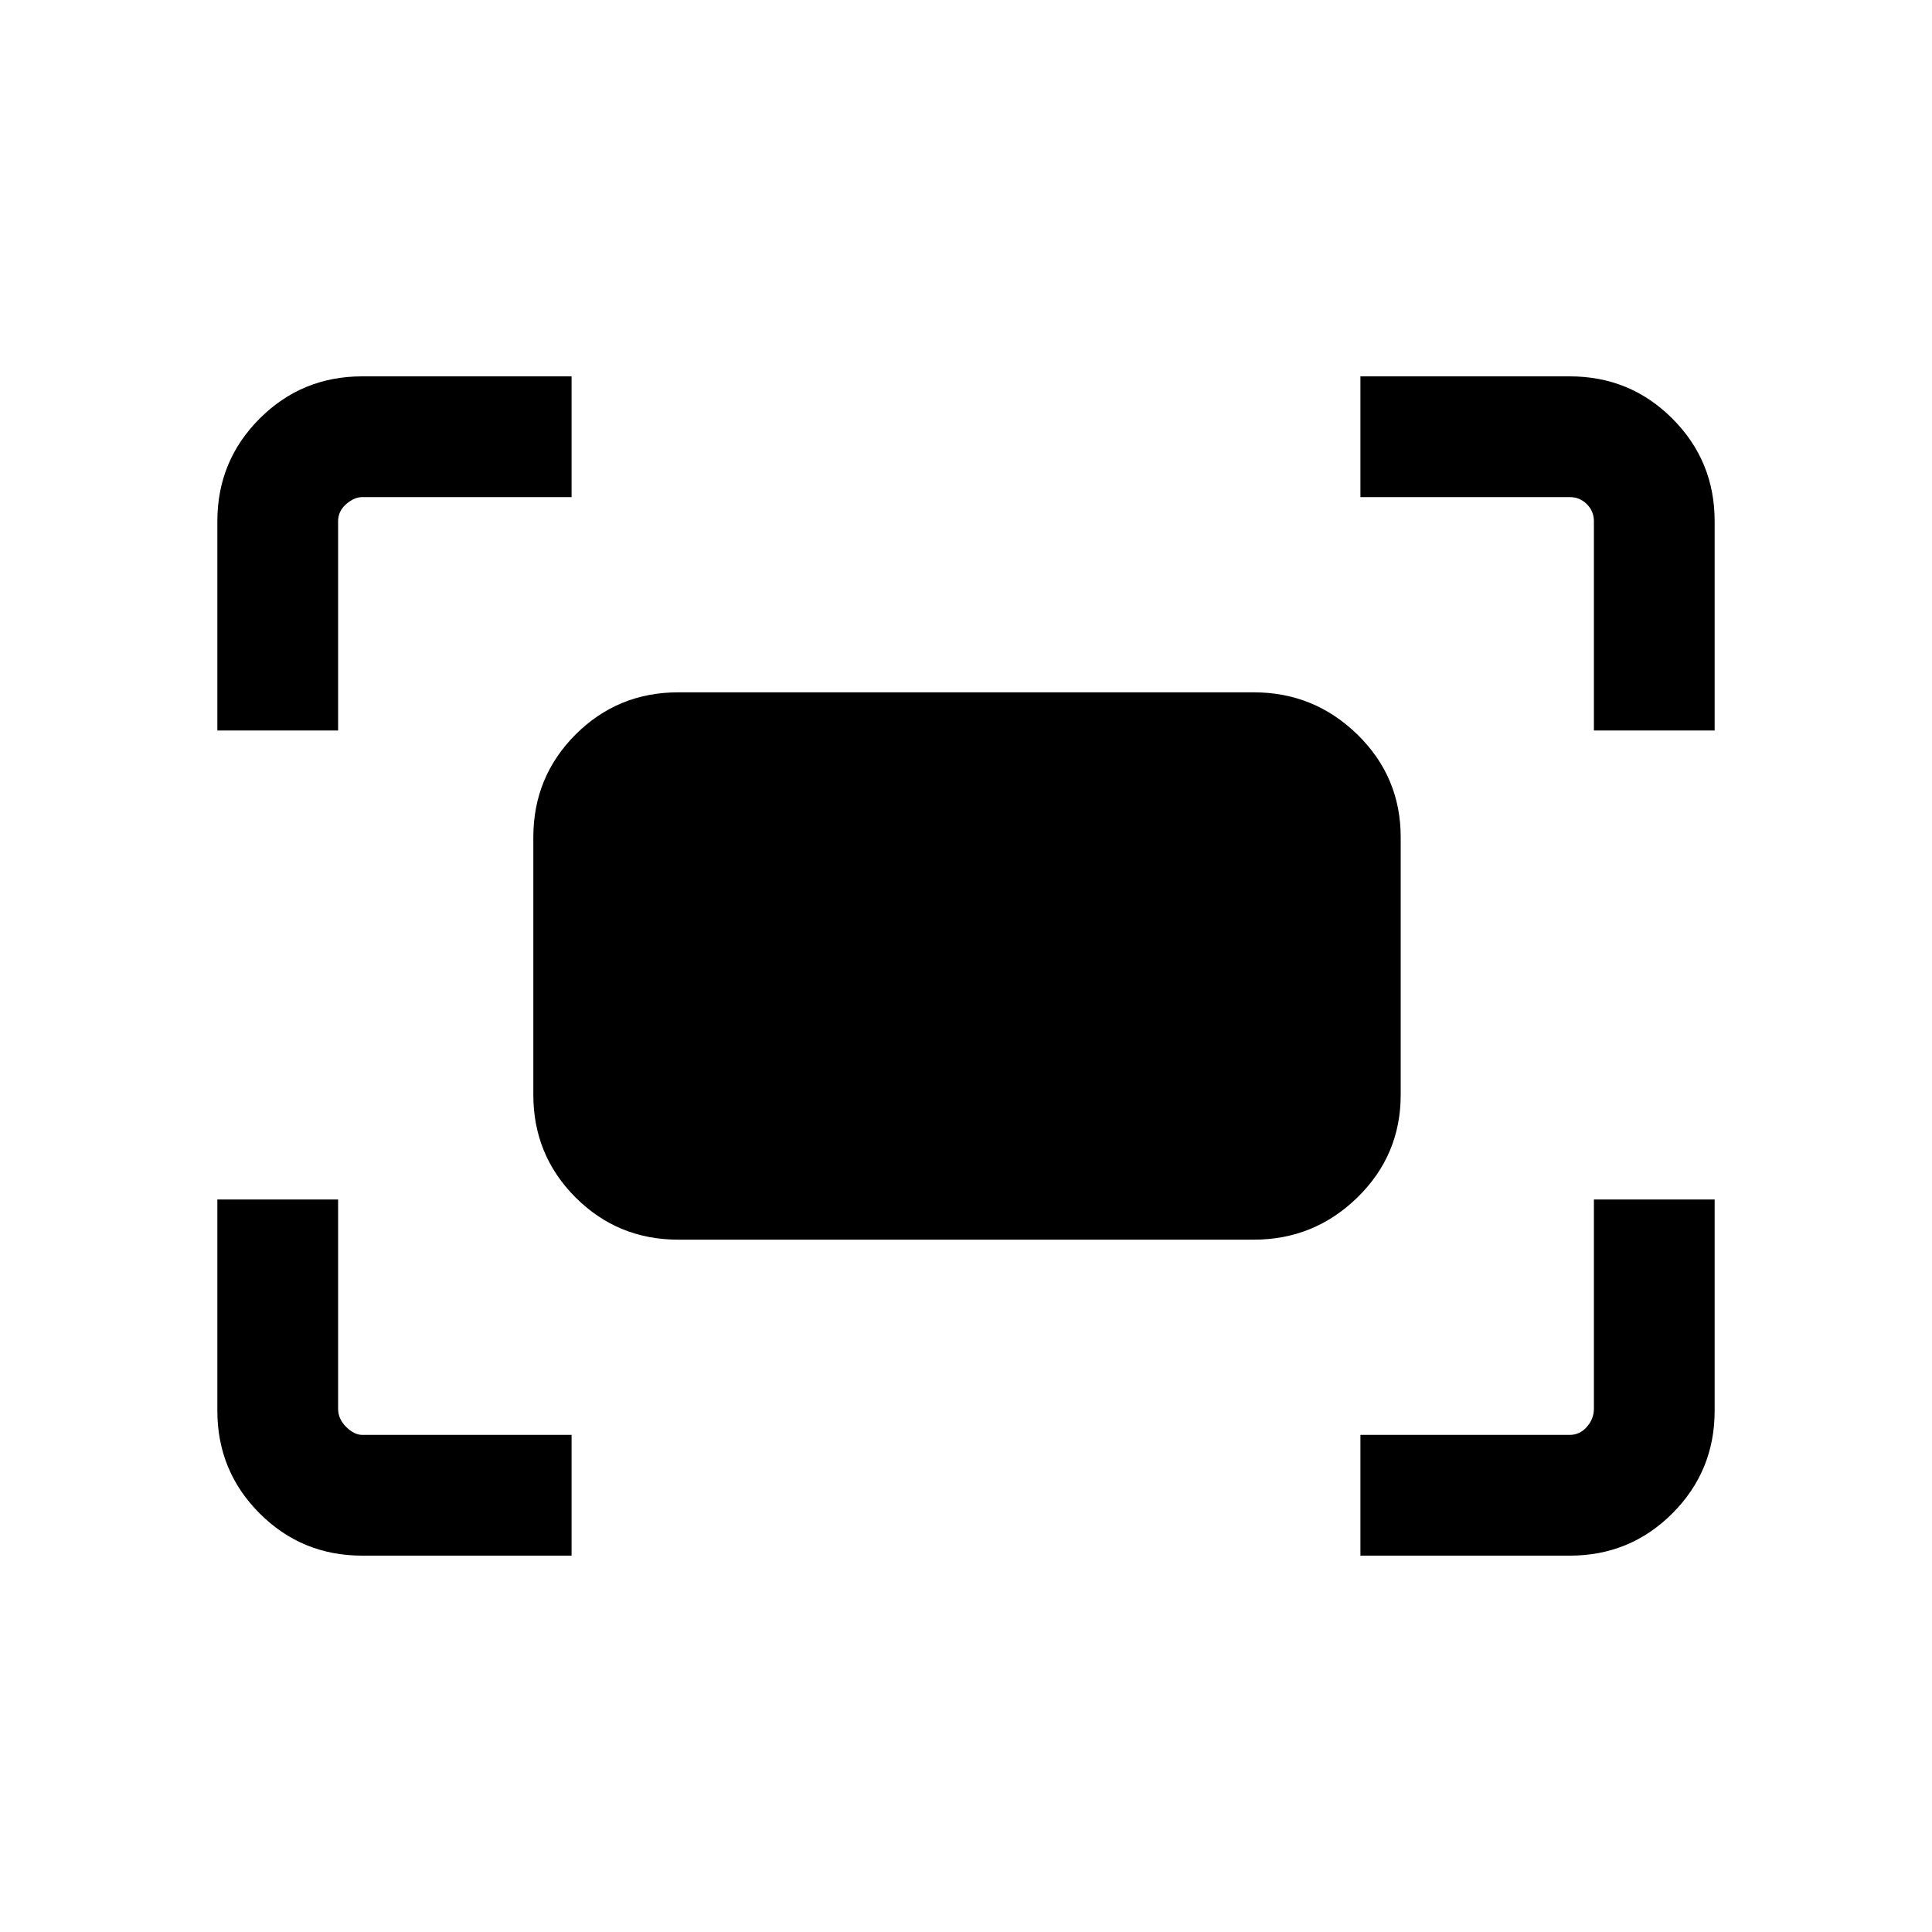 <svg xmlns="http://www.w3.org/2000/svg" height="20" width="20"><path d="M16.5 7.562V5.396Q16.5 5.292 16.427 5.219Q16.354 5.146 16.25 5.146H14.083V3.896H16.25Q16.875 3.896 17.312 4.333Q17.75 4.771 17.75 5.396V7.562ZM2.25 7.562V5.396Q2.25 4.771 2.688 4.333Q3.125 3.896 3.75 3.896H5.917V5.146H3.75Q3.667 5.146 3.583 5.219Q3.5 5.292 3.5 5.396V7.562ZM14.083 16.104V14.854H16.25Q16.354 14.854 16.427 14.771Q16.5 14.688 16.5 14.583V12.417H17.75V14.604Q17.75 15.229 17.312 15.667Q16.875 16.104 16.25 16.104ZM3.75 16.104Q3.125 16.104 2.688 15.667Q2.25 15.229 2.25 14.604V12.417H3.5V14.583Q3.5 14.688 3.583 14.771Q3.667 14.854 3.75 14.854H5.917V16.104ZM12.979 12.833H7.021Q6.396 12.833 5.958 12.396Q5.521 11.958 5.521 11.333V8.667Q5.521 8.042 5.958 7.604Q6.396 7.167 7.021 7.167H12.979Q13.604 7.167 14.052 7.604Q14.5 8.042 14.5 8.667V11.333Q14.5 11.958 14.052 12.396Q13.604 12.833 12.979 12.833Z"/></svg>